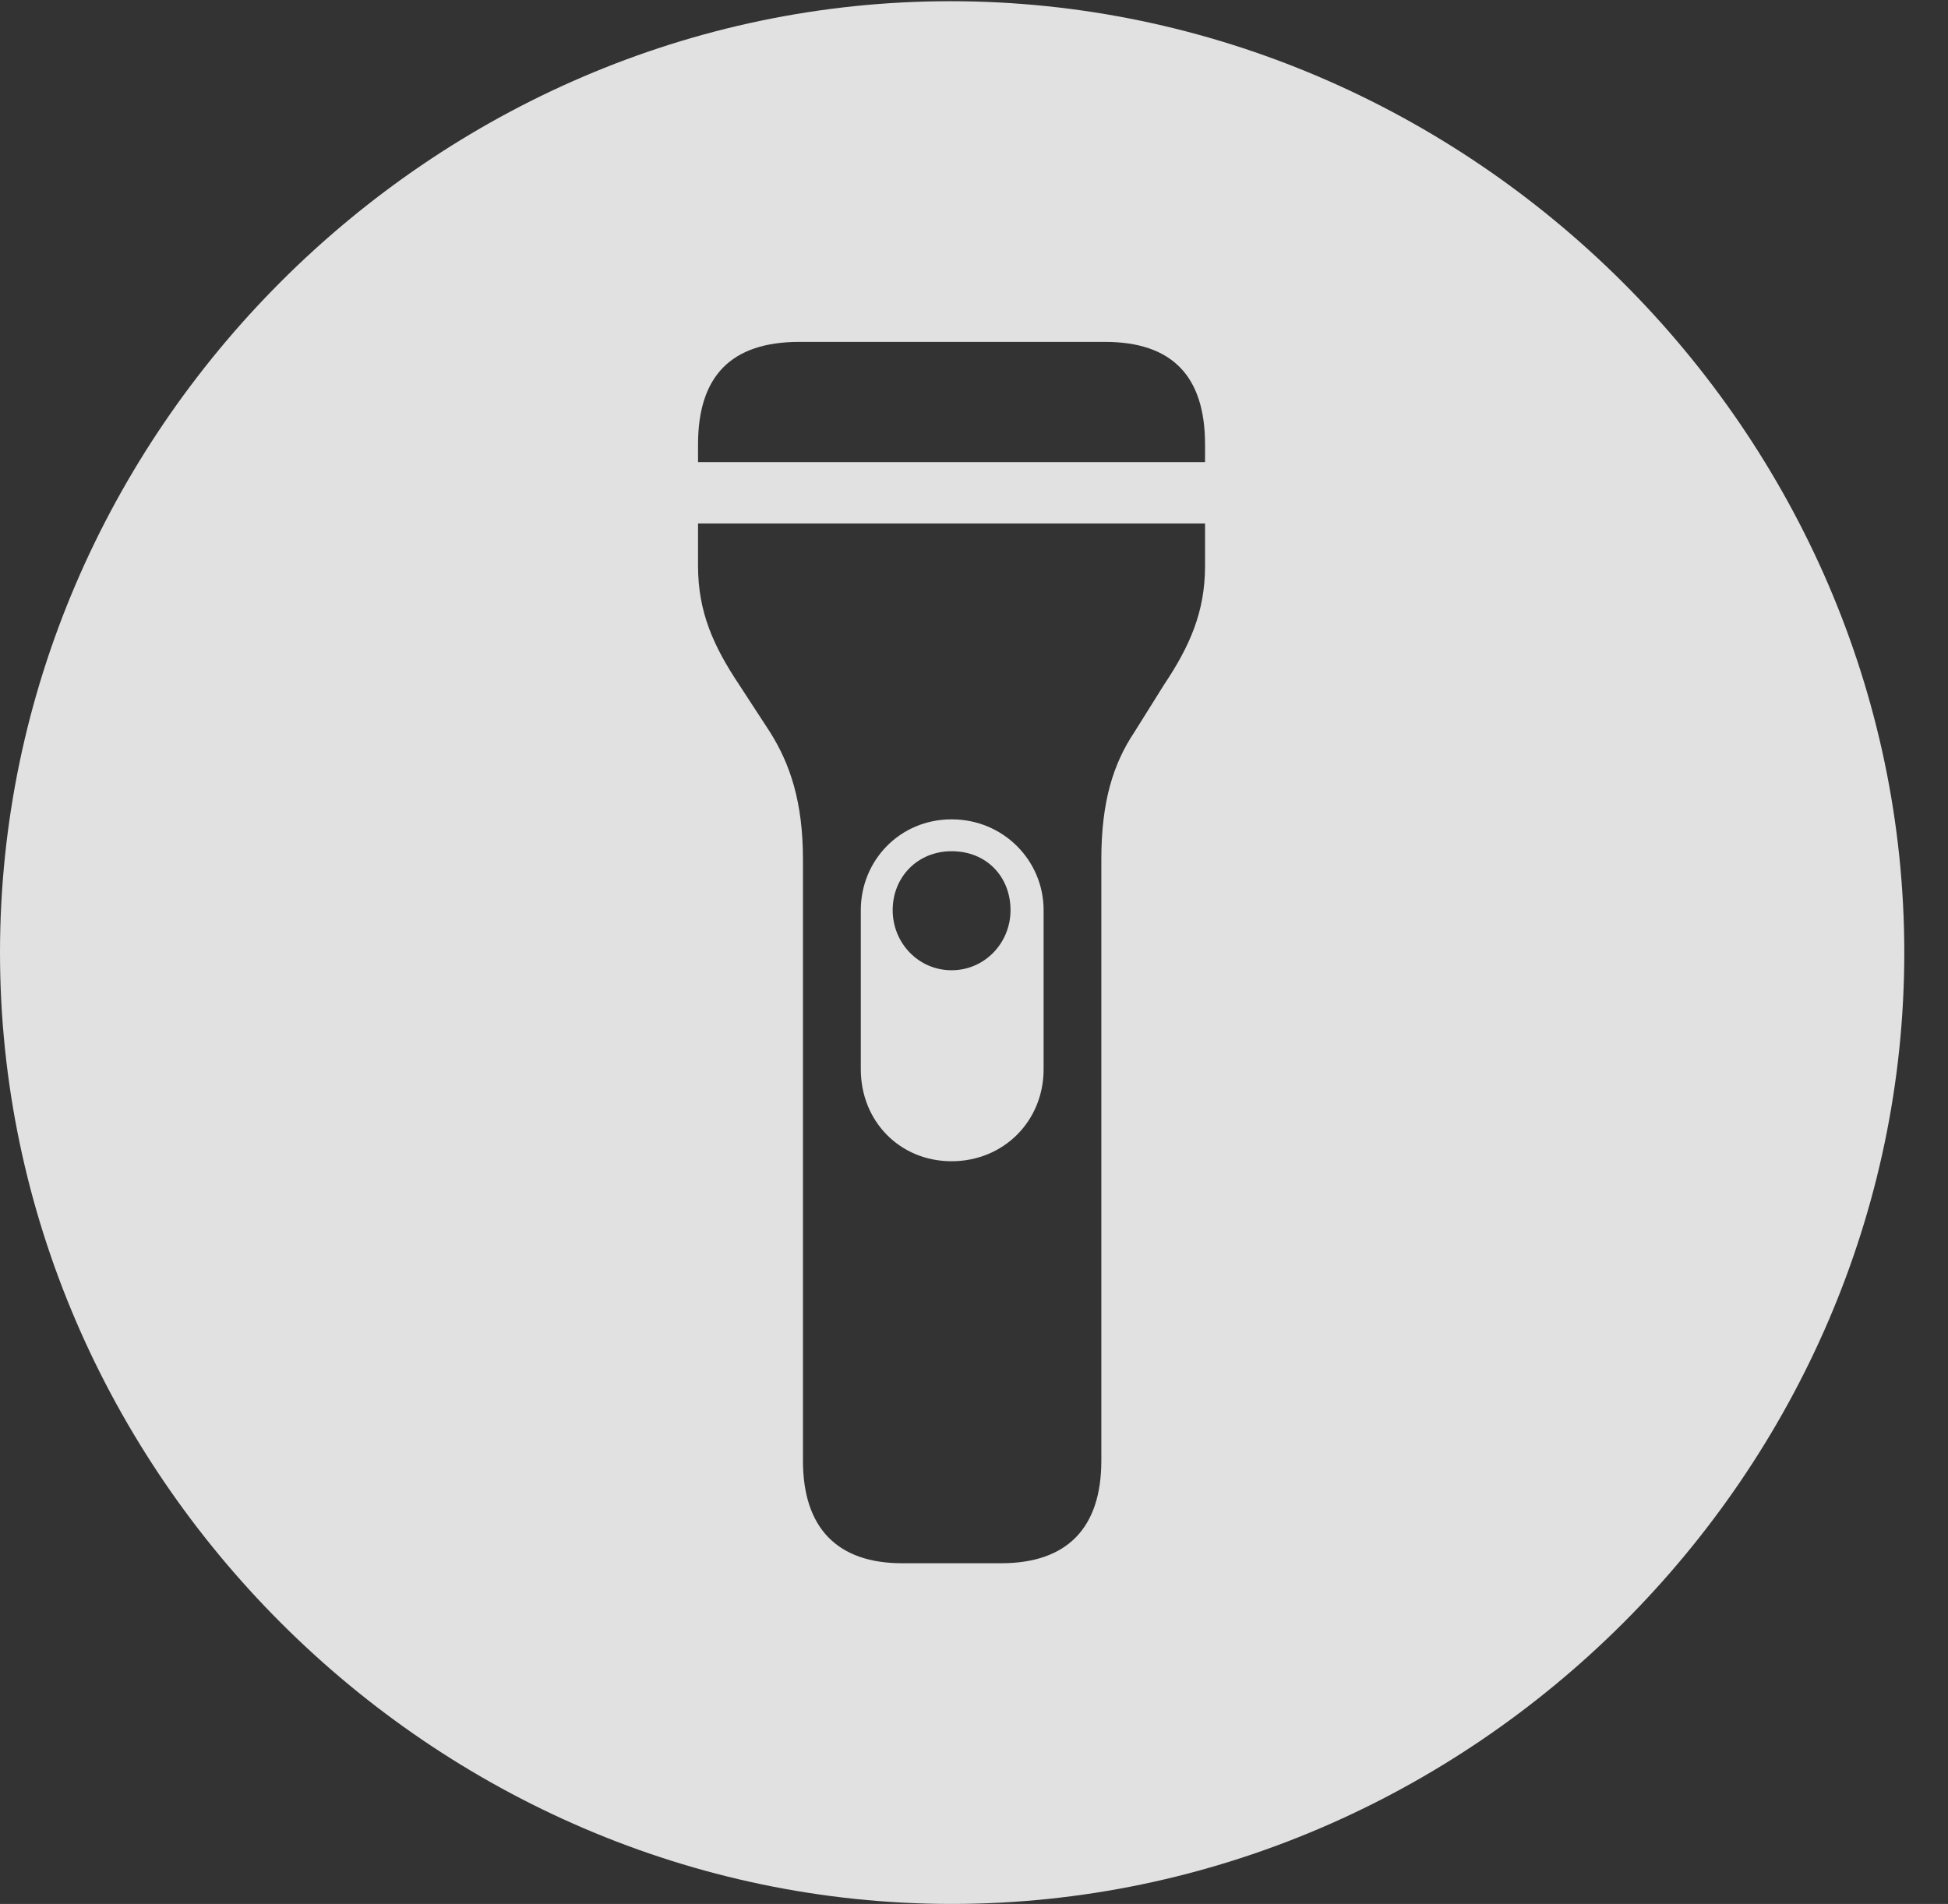 <?xml version="1.0" encoding="UTF-8"?>
<!--Generator: Apple Native CoreSVG 232.5-->
<!DOCTYPE svg
PUBLIC "-//W3C//DTD SVG 1.1//EN"
       "http://www.w3.org/Graphics/SVG/1.1/DTD/svg11.dtd">
<svg version="1.1" xmlns="http://www.w3.org/2000/svg" xmlns:xlink="http://www.w3.org/1999/xlink" width="16.133" height="15.771">
 <rect width="100%" height="100%" fill="#333333" stroke="none"/>
 <g>
  <rect height="15.771" opacity="0" width="16.133" x="0" y="0"/>
  <path d="M15.771 7.891C15.771 12.197 12.188 15.771 7.881 15.771C3.584 15.771 0 12.197 0 7.891C0 3.584 3.574 0.01 7.871 0.01C12.178 0.01 15.771 3.584 15.771 7.891ZM5.781 4.336L5.781 4.688C5.781 5.068 5.908 5.352 6.123 5.674L6.377 6.064C6.543 6.328 6.65 6.641 6.65 7.119L6.65 12.1C6.65 12.656 6.934 12.949 7.471 12.949L8.291 12.949C8.838 12.949 9.121 12.656 9.121 12.1L9.121 7.119C9.121 6.641 9.219 6.328 9.395 6.064L9.639 5.674C9.854 5.352 9.98 5.068 9.98 4.688L9.98 4.336ZM8.643 7.539L8.643 8.857C8.643 9.287 8.311 9.619 7.881 9.619C7.451 9.619 7.129 9.287 7.129 8.857L7.129 7.539C7.129 7.129 7.451 6.787 7.881 6.787C8.311 6.787 8.643 7.129 8.643 7.539ZM7.393 7.539C7.393 7.812 7.607 8.037 7.881 8.037C8.154 8.037 8.369 7.812 8.369 7.539C8.369 7.266 8.174 7.051 7.881 7.051C7.598 7.051 7.393 7.266 7.393 7.539ZM6.621 2.832C6.055 2.832 5.781 3.115 5.781 3.682L5.781 3.828L9.98 3.828L9.98 3.682C9.98 3.115 9.707 2.832 9.15 2.832Z" fill="#ffffff" fill-opacity="0.85"/>
 </g>
</svg>
